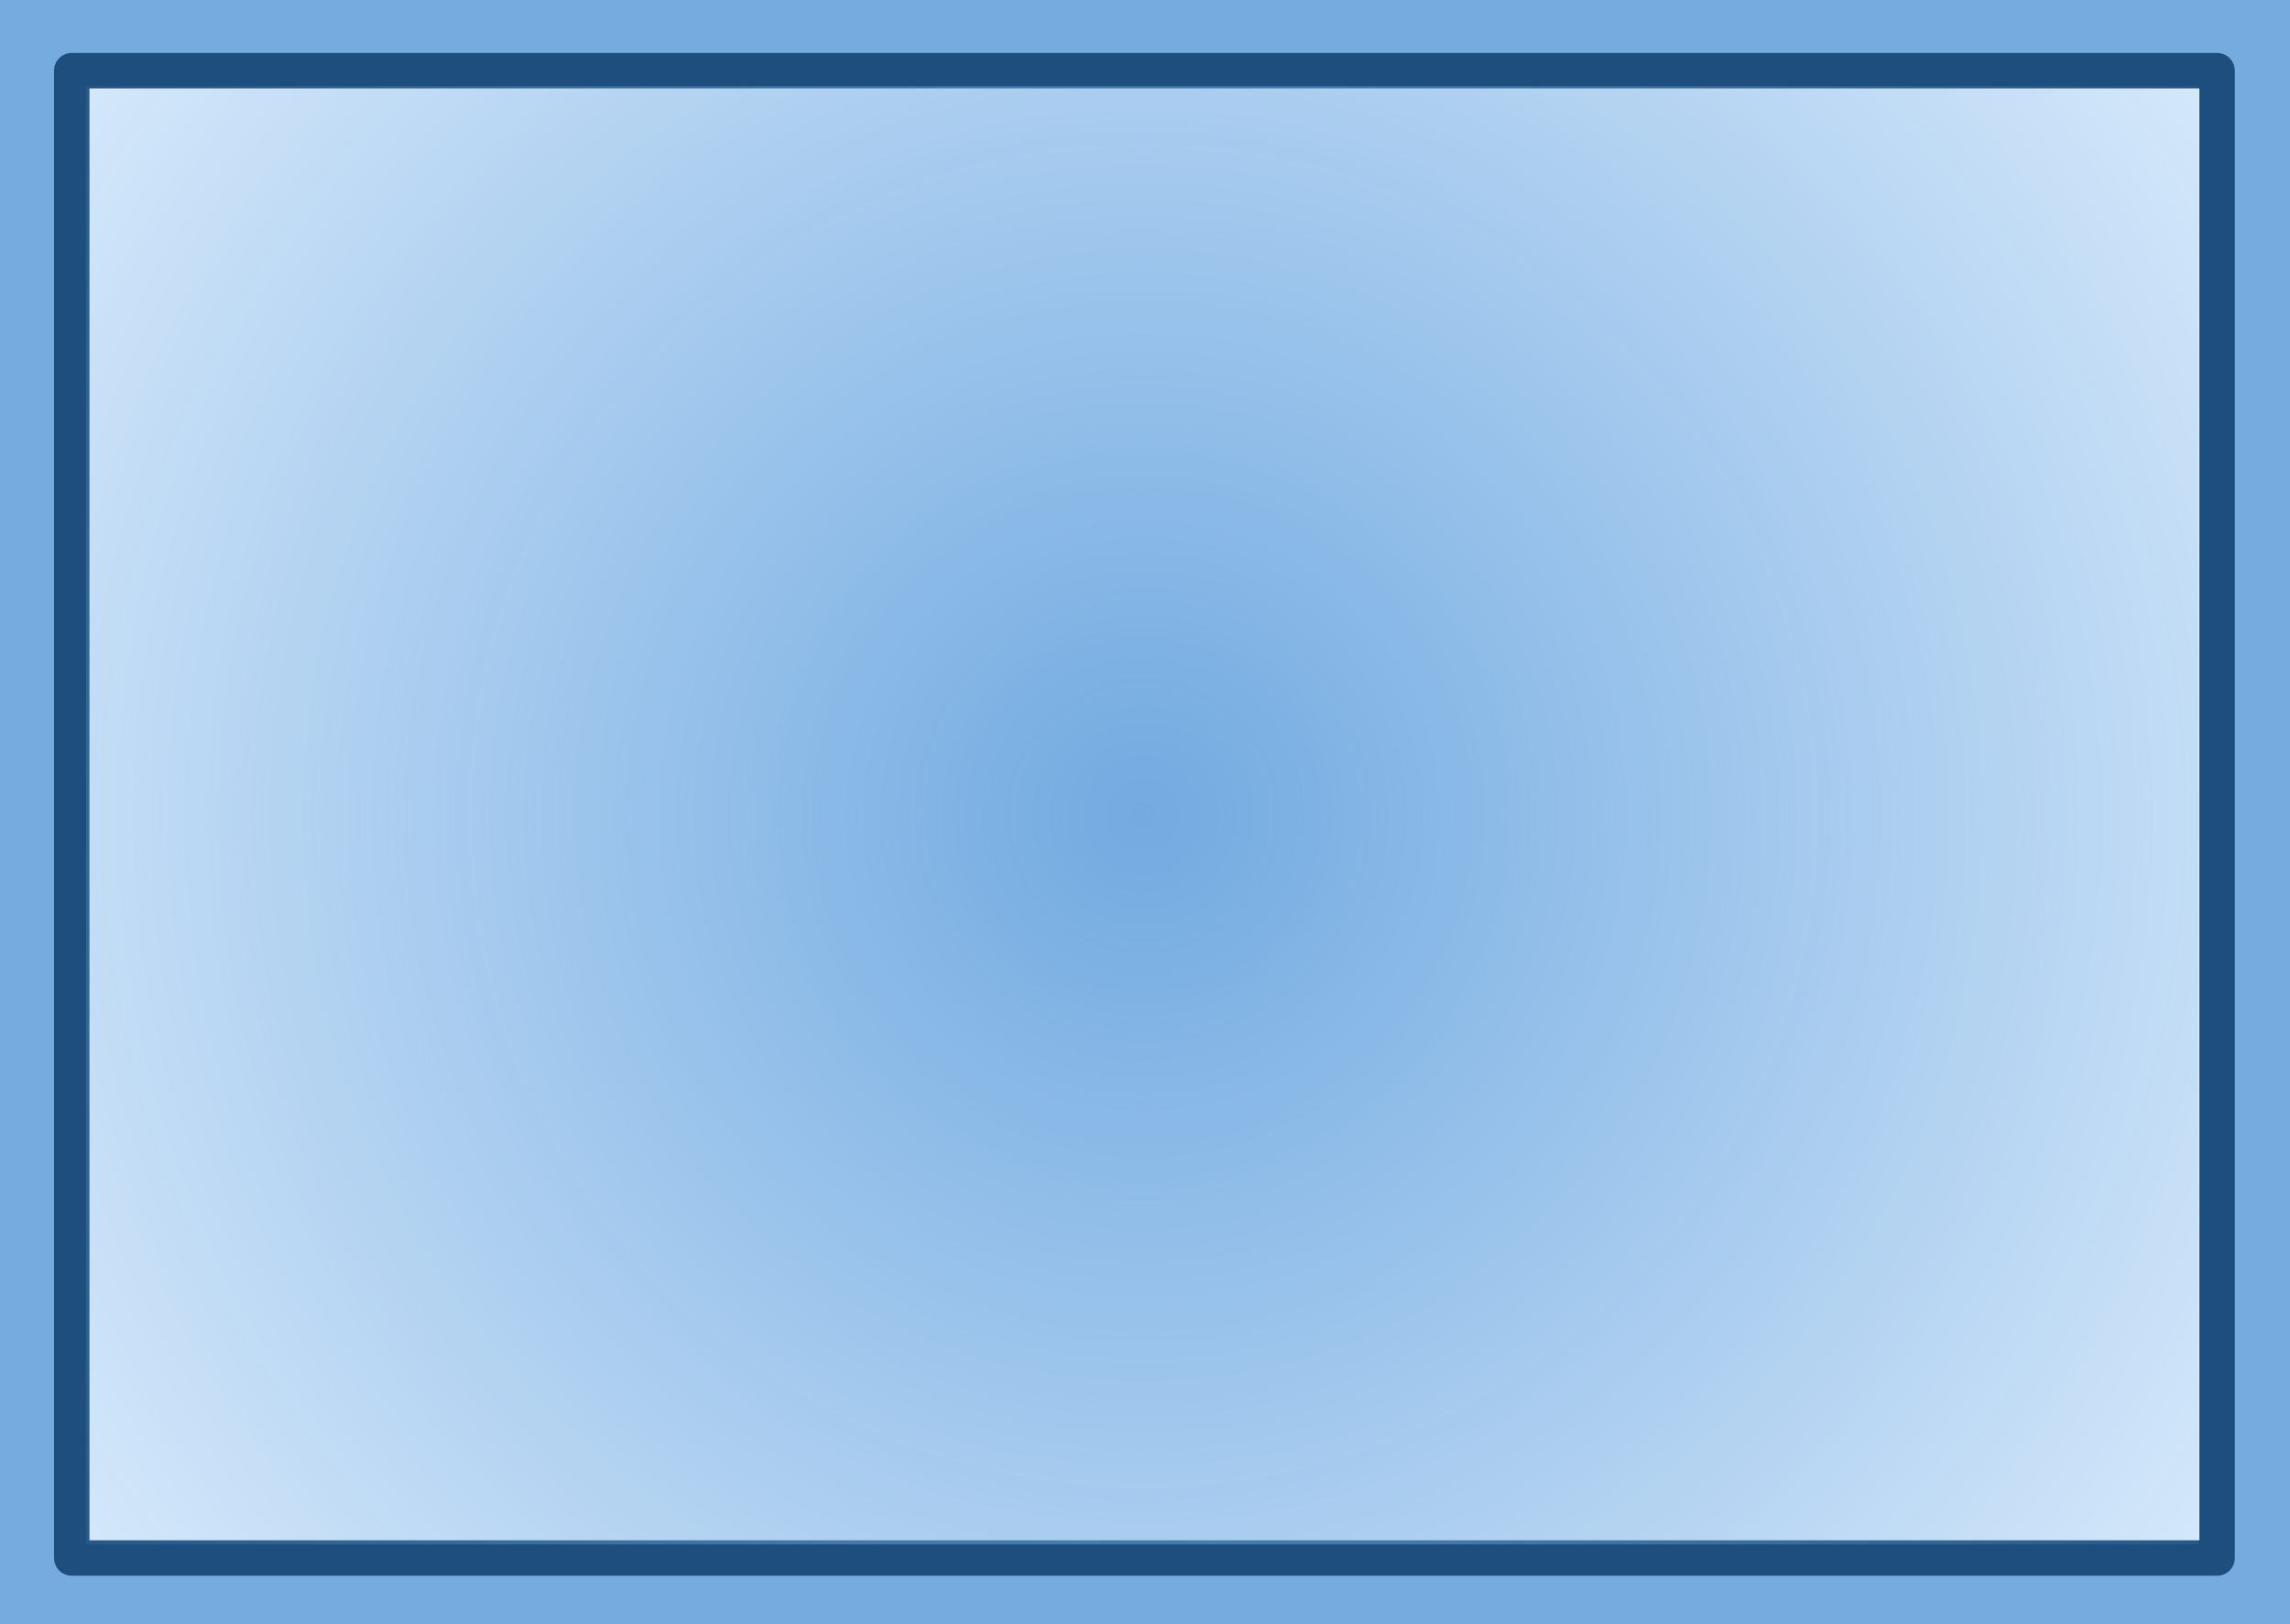 <?xml version="1.0" encoding="UTF-8" standalone="no"?>
<!-- Created with Inkscape (http://www.inkscape.org/) -->

<svg
   xmlns:dc="http://purl.org/dc/elements/1.1/"
   xmlns:cc="http://creativecommons.org/ns#"
   xmlns:rdf="http://www.w3.org/1999/02/22-rdf-syntax-ns#"
   xmlns:svg="http://www.w3.org/2000/svg"
   xmlns="http://www.w3.org/2000/svg"
   xmlns:xlink="http://www.w3.org/1999/xlink"
   xmlns:sodipodi="http://sodipodi.sourceforge.net/DTD/sodipodi-0.dtd"
   xmlns:inkscape="http://www.inkscape.org/namespaces/inkscape"
   width="273.626mm"
   height="194.058mm"
   viewBox="0 0 969.54 687.608"
   id="svg8610"
   version="1.1"
   inkscape:version="0.91 r13725"
   sodipodi:docname="Hintergrund.svg"
   inkscape:export-filename="C:\Users\Simon Hochholzer\Documents\Studium\TUD\Bachelor Medieninformatik\4. Semester\Medienpsychologie und -didaktik\Projekt\design\sprites\minigames\wasserhahn\Hintergrund\Hintergrund.png"
   inkscape:export-xdpi="300.01859"
   inkscape:export-ydpi="300.01859">
  <defs
     id="defs8612">
    <linearGradient
       inkscape:collect="always"
       id="linearGradient9232">
      <stop
         style="stop-color:#72aae0;stop-opacity:1;"
         offset="0"
         id="stop9234" />
      <stop
         style="stop-color:#72aae0;stop-opacity:0;"
         offset="1"
         id="stop9236" />
    </linearGradient>
    <radialGradient
       inkscape:collect="always"
       xlink:href="#linearGradient9232"
       id="radialGradient9238"
       cx="524.755"
       cy="682.076"
       fx="524.755"
       fy="682.076"
       r="452.228"
       gradientTransform="matrix(1.351,0.01,-0.01,1.345,-177.017,-240.385)"
       gradientUnits="userSpaceOnUse" />
  </defs>
  <sodipodi:namedview
     id="base"
     pagecolor="#ffffff"
     bordercolor="#666666"
     borderopacity="1.0"
     inkscape:pageopacity="0.0"
     inkscape:pageshadow="2"
     inkscape:zoom="0.53171115"
     inkscape:cx="373.791"
     inkscape:cy="193.53839"
     inkscape:document-units="px"
     inkscape:current-layer="layer1"
     showgrid="false"
     inkscape:window-width="1536"
     inkscape:window-height="803"
     inkscape:window-x="-8"
     inkscape:window-y="-8"
     inkscape:window-maximized="1"
     fit-margin-top="0"
     fit-margin-left="0"
     fit-margin-right="0"
     fit-margin-bottom="0" />
  <g
     inkscape:label="Ebene 1"
     inkscape:groupmode="layer"
     id="layer1"
     transform="translate(-41.194,-336.86)">
    <g
       id="g4140">
      <rect
         y="336.86"
         x="41.194"
         height="687.608"
         width="969.54"
         id="rect8618"
         style="opacity:1;fill:#75abdf;fill-opacity:1;fill-rule:nonzero;stroke:none;stroke-width:4.935;stroke-linecap:square;stroke-linejoin:round;stroke-miterlimit:4;stroke-dasharray:none;stroke-dashoffset:0;stroke-opacity:1" />
      <rect
         y="366.784"
         x="71.565"
         height="629.728"
         width="908.299"
         id="rect8620"
         style="opacity:1;fill:#e0effe;fill-opacity:1;fill-rule:nonzero;stroke:#1d4e7d;stroke-width:15;stroke-linecap:square;stroke-linejoin:round;stroke-miterlimit:4;stroke-dasharray:none;stroke-dashoffset:0;stroke-opacity:1" />
      <rect
         style="opacity:1;fill:url(#radialGradient9238);fill-opacity:1;fill-rule:nonzero;stroke:none;stroke-width:10.149;stroke-linecap:square;stroke-linejoin:round;stroke-miterlimit:4;stroke-dasharray:none;stroke-dashoffset:0;stroke-opacity:1"
         id="rect9162"
         width="894.307"
         height="617.369"
         x="77.601"
         y="373.392" />
    </g>
  </g>
</svg>
